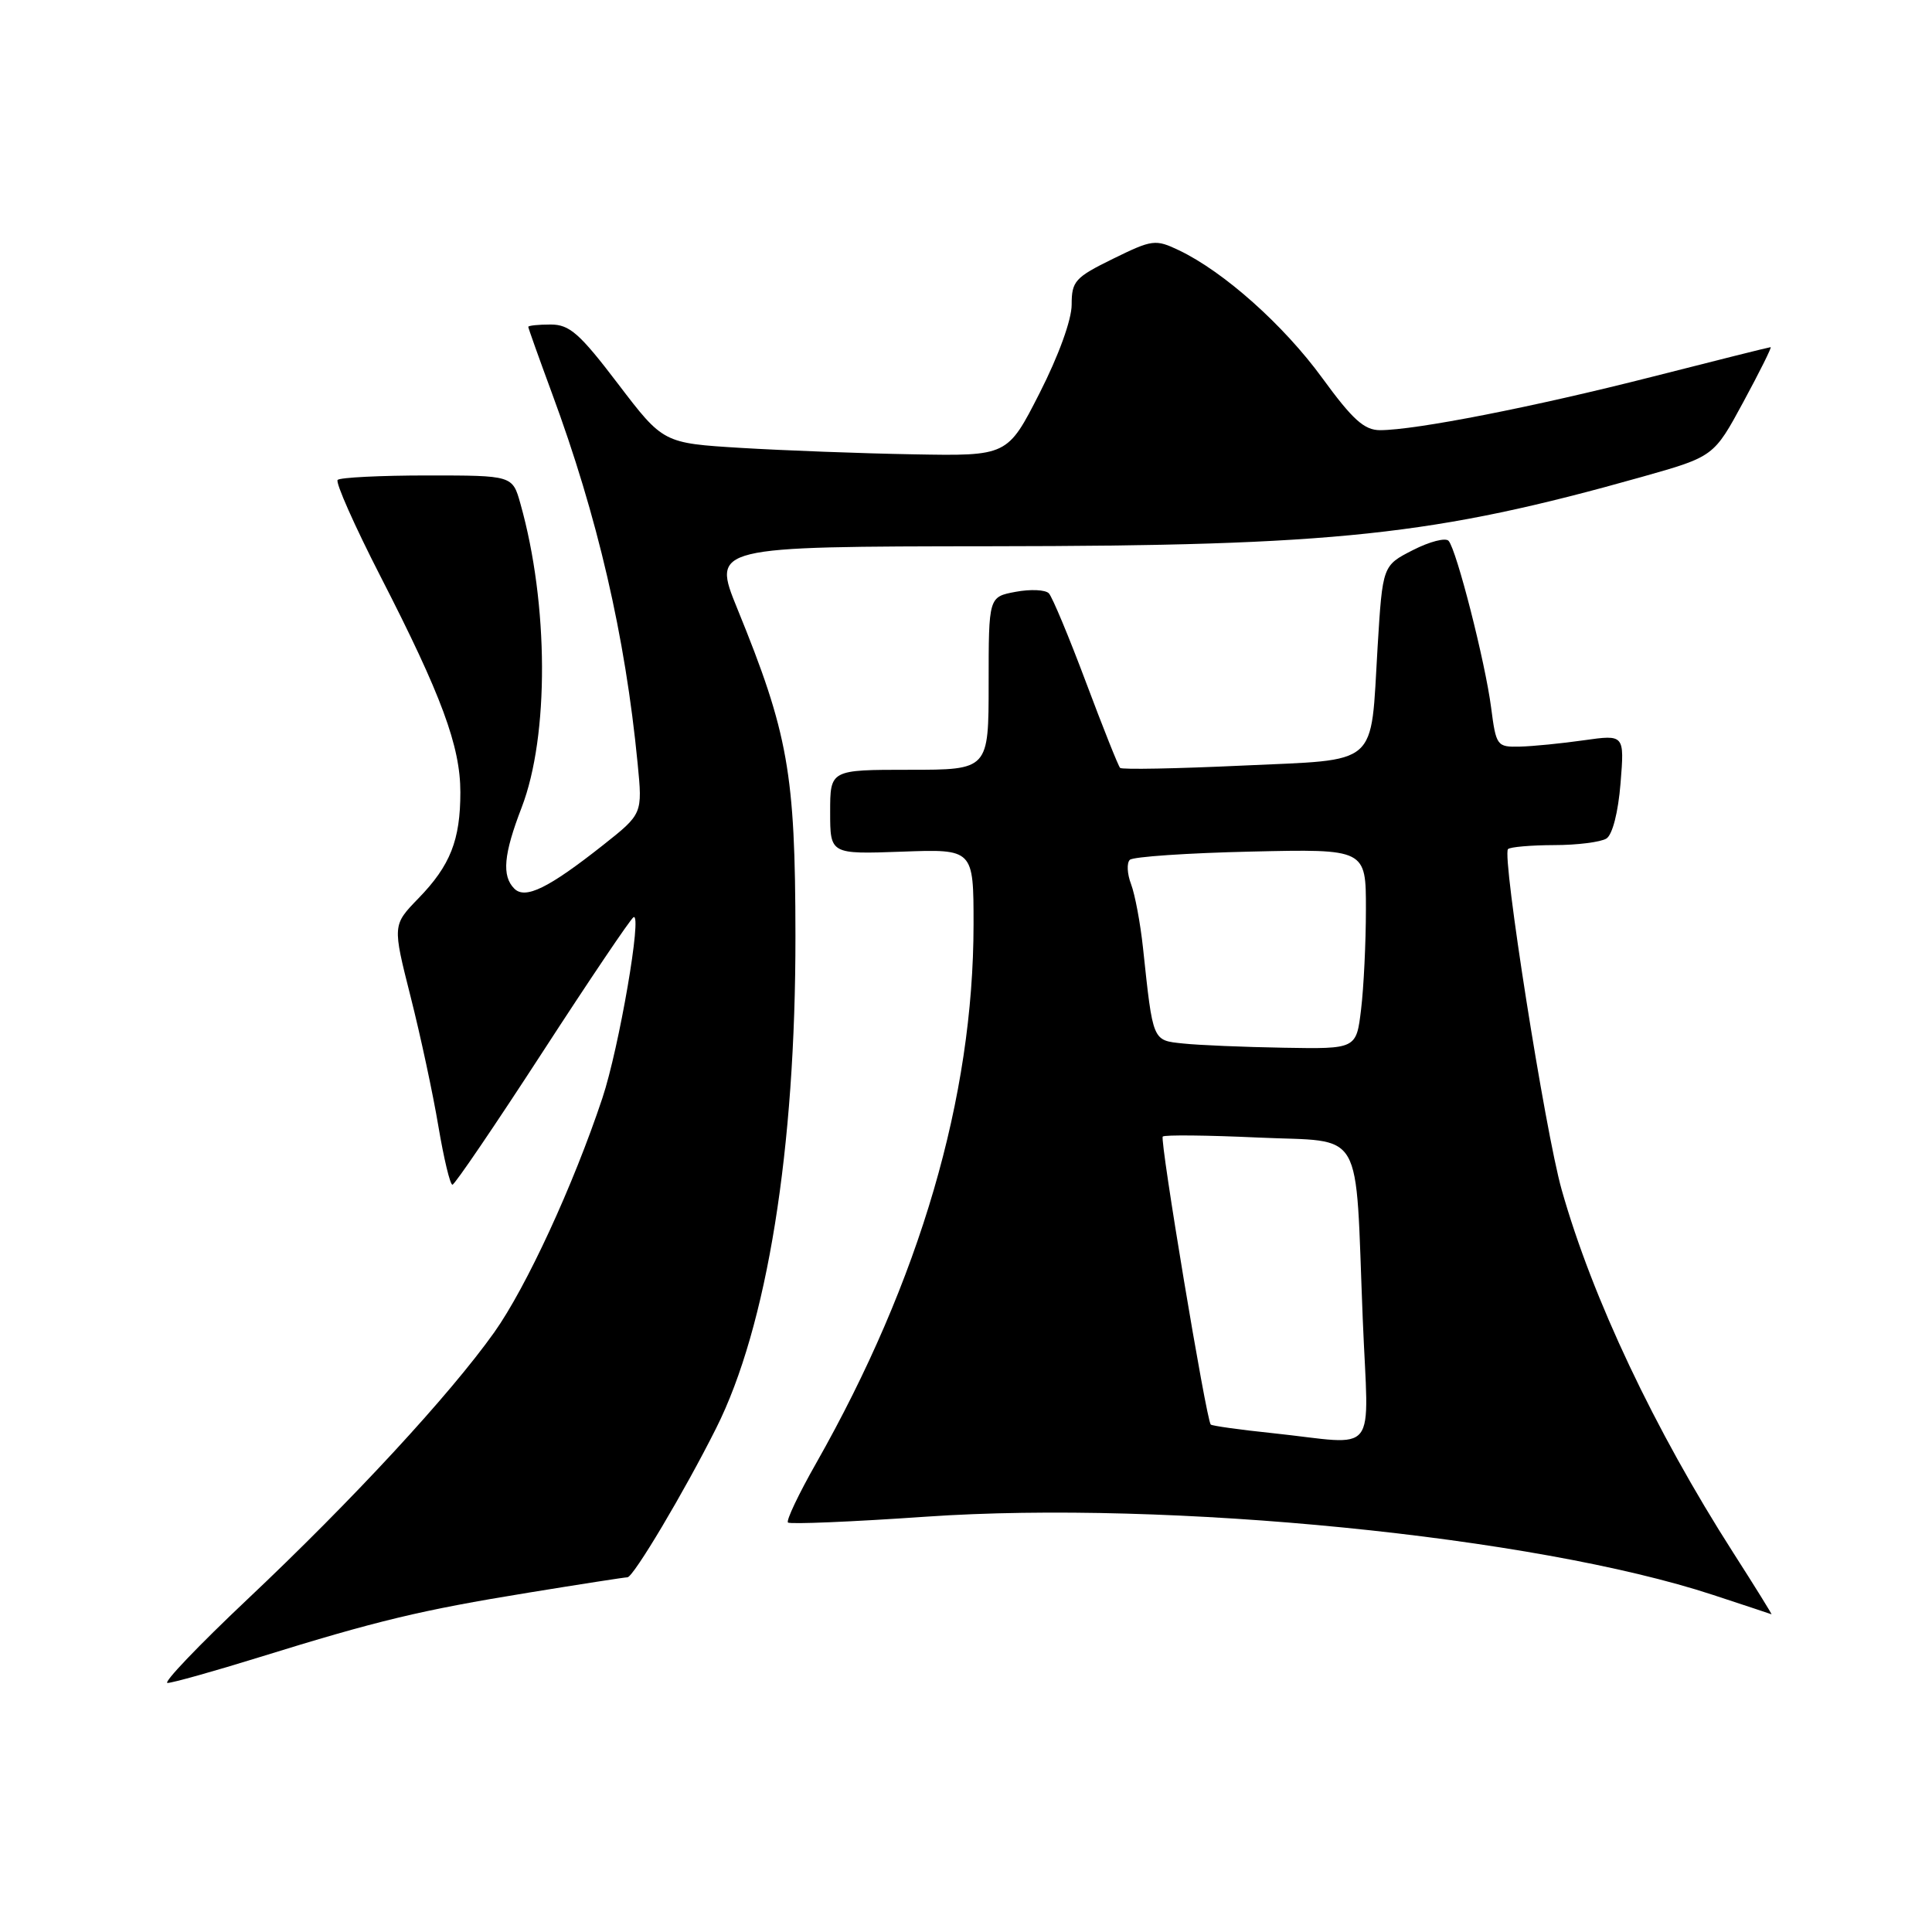 <?xml version="1.0" encoding="UTF-8" standalone="no"?>
<!DOCTYPE svg PUBLIC "-//W3C//DTD SVG 1.1//EN" "http://www.w3.org/Graphics/SVG/1.1/DTD/svg11.dtd" >
<svg xmlns="http://www.w3.org/2000/svg" xmlns:xlink="http://www.w3.org/1999/xlink" version="1.1" viewBox="0 0 256 256">
 <g >
 <path fill="currentColor"
d=" M 34.43 219.57 C 50.00 214.74 55.75 213.36 70.00 211.04 C 76.88 209.92 82.79 209.00 83.14 209.00 C 83.92 209.00 90.67 197.67 94.90 189.23 C 101.64 175.81 105.43 152.24 105.40 124.00 C 105.38 102.42 104.45 97.20 97.69 80.63 C 94.35 72.42 94.35 72.42 131.42 72.38 C 176.98 72.34 190.02 70.95 217.56 63.19 C 227.09 60.50 227.09 60.50 231.01 53.25 C 233.17 49.26 234.79 46.00 234.62 46.00 C 234.44 46.00 227.37 47.77 218.90 49.93 C 203.20 53.93 187.59 56.99 182.87 57.00 C 180.77 57.00 179.23 55.61 175.20 50.08 C 170.08 43.06 162.17 36.01 156.23 33.17 C 153.10 31.68 152.70 31.73 147.48 34.29 C 142.45 36.76 142.00 37.25 142.00 40.37 C 142.00 42.38 140.27 47.14 137.75 52.09 C 133.50 60.43 133.50 60.43 121.00 60.20 C 114.12 60.08 103.86 59.69 98.19 59.35 C 87.88 58.72 87.88 58.72 81.89 50.86 C 76.80 44.17 75.47 43.00 72.96 43.00 C 71.33 43.00 70.00 43.14 70.00 43.31 C 70.00 43.48 71.41 47.42 73.12 52.06 C 79.18 68.43 82.85 84.27 84.49 101.17 C 85.14 107.84 85.14 107.84 79.91 111.98 C 72.68 117.69 69.60 119.20 68.15 117.75 C 66.47 116.07 66.73 113.20 69.12 107.00 C 72.78 97.49 72.71 80.05 68.96 66.75 C 67.91 63.00 67.91 63.00 56.62 63.00 C 50.41 63.00 45.07 63.27 44.74 63.59 C 44.42 63.91 46.99 69.70 50.45 76.44 C 58.50 92.13 61.00 98.88 61.00 104.97 C 61.00 111.32 59.67 114.69 55.44 119.04 C 52.01 122.58 52.01 122.58 54.40 132.04 C 55.72 137.24 57.38 144.99 58.09 149.25 C 58.81 153.51 59.64 156.99 59.95 156.98 C 60.25 156.98 65.60 149.10 71.84 139.49 C 78.08 129.87 83.53 121.79 83.94 121.54 C 85.14 120.80 82.03 138.87 79.82 145.50 C 75.97 157.06 69.74 170.55 65.50 176.53 C 59.59 184.84 46.73 198.76 32.77 211.93 C 26.32 218.02 21.56 223.00 22.20 223.00 C 22.83 223.00 28.34 221.46 34.43 219.57 Z  M 229.67 205.75 C 219.23 189.44 210.99 172.01 206.93 157.65 C 204.74 149.92 198.98 113.35 199.82 112.51 C 200.10 112.23 202.85 111.99 205.92 111.98 C 208.99 111.98 212.11 111.58 212.86 111.11 C 213.66 110.60 214.42 107.64 214.73 103.79 C 215.25 97.33 215.25 97.33 209.87 98.09 C 206.92 98.51 203.10 98.89 201.38 98.93 C 198.35 99.00 198.24 98.84 197.58 93.75 C 196.80 87.73 193.02 72.91 191.95 71.67 C 191.56 71.21 189.43 71.76 187.22 72.89 C 183.20 74.94 183.20 74.94 182.54 85.72 C 181.57 101.82 182.98 100.59 164.51 101.45 C 155.89 101.85 148.65 101.99 148.42 101.75 C 148.18 101.51 146.15 96.41 143.90 90.41 C 141.65 84.41 139.44 79.11 138.98 78.62 C 138.52 78.14 136.54 78.05 134.57 78.42 C 131.00 79.09 131.00 79.09 131.00 90.55 C 131.00 102.00 131.00 102.00 120.50 102.00 C 110.00 102.00 110.00 102.00 110.00 107.60 C 110.00 113.19 110.00 113.19 119.50 112.85 C 129.00 112.50 129.00 112.50 129.00 122.50 C 128.99 145.38 121.90 169.62 108.14 193.89 C 105.83 197.95 104.15 201.49 104.41 201.74 C 104.66 201.99 112.89 201.65 122.68 200.97 C 154.81 198.75 203.40 203.57 227.00 211.34 C 231.12 212.69 234.60 213.85 234.73 213.90 C 234.85 213.96 232.58 210.29 229.67 205.75 Z  M 168.62 189.90 C 164.28 189.45 160.60 188.93 160.43 188.76 C 159.84 188.17 153.65 151.02 154.07 150.60 C 154.31 150.36 159.98 150.42 166.69 150.73 C 180.97 151.39 179.53 148.90 180.57 174.75 C 181.33 193.42 182.91 191.41 168.62 189.90 Z  M 156.78 138.27 C 152.68 137.84 152.79 138.11 151.45 125.57 C 151.10 122.30 150.39 118.52 149.87 117.15 C 149.35 115.79 149.28 114.34 149.71 113.93 C 150.15 113.52 157.36 113.03 165.75 112.84 C 181.00 112.49 181.00 112.49 180.99 120.49 C 180.99 124.90 180.70 130.86 180.35 133.75 C 179.72 139.00 179.72 139.00 170.11 138.83 C 164.82 138.74 158.83 138.49 156.78 138.27 Z "/>
</g>
</svg>